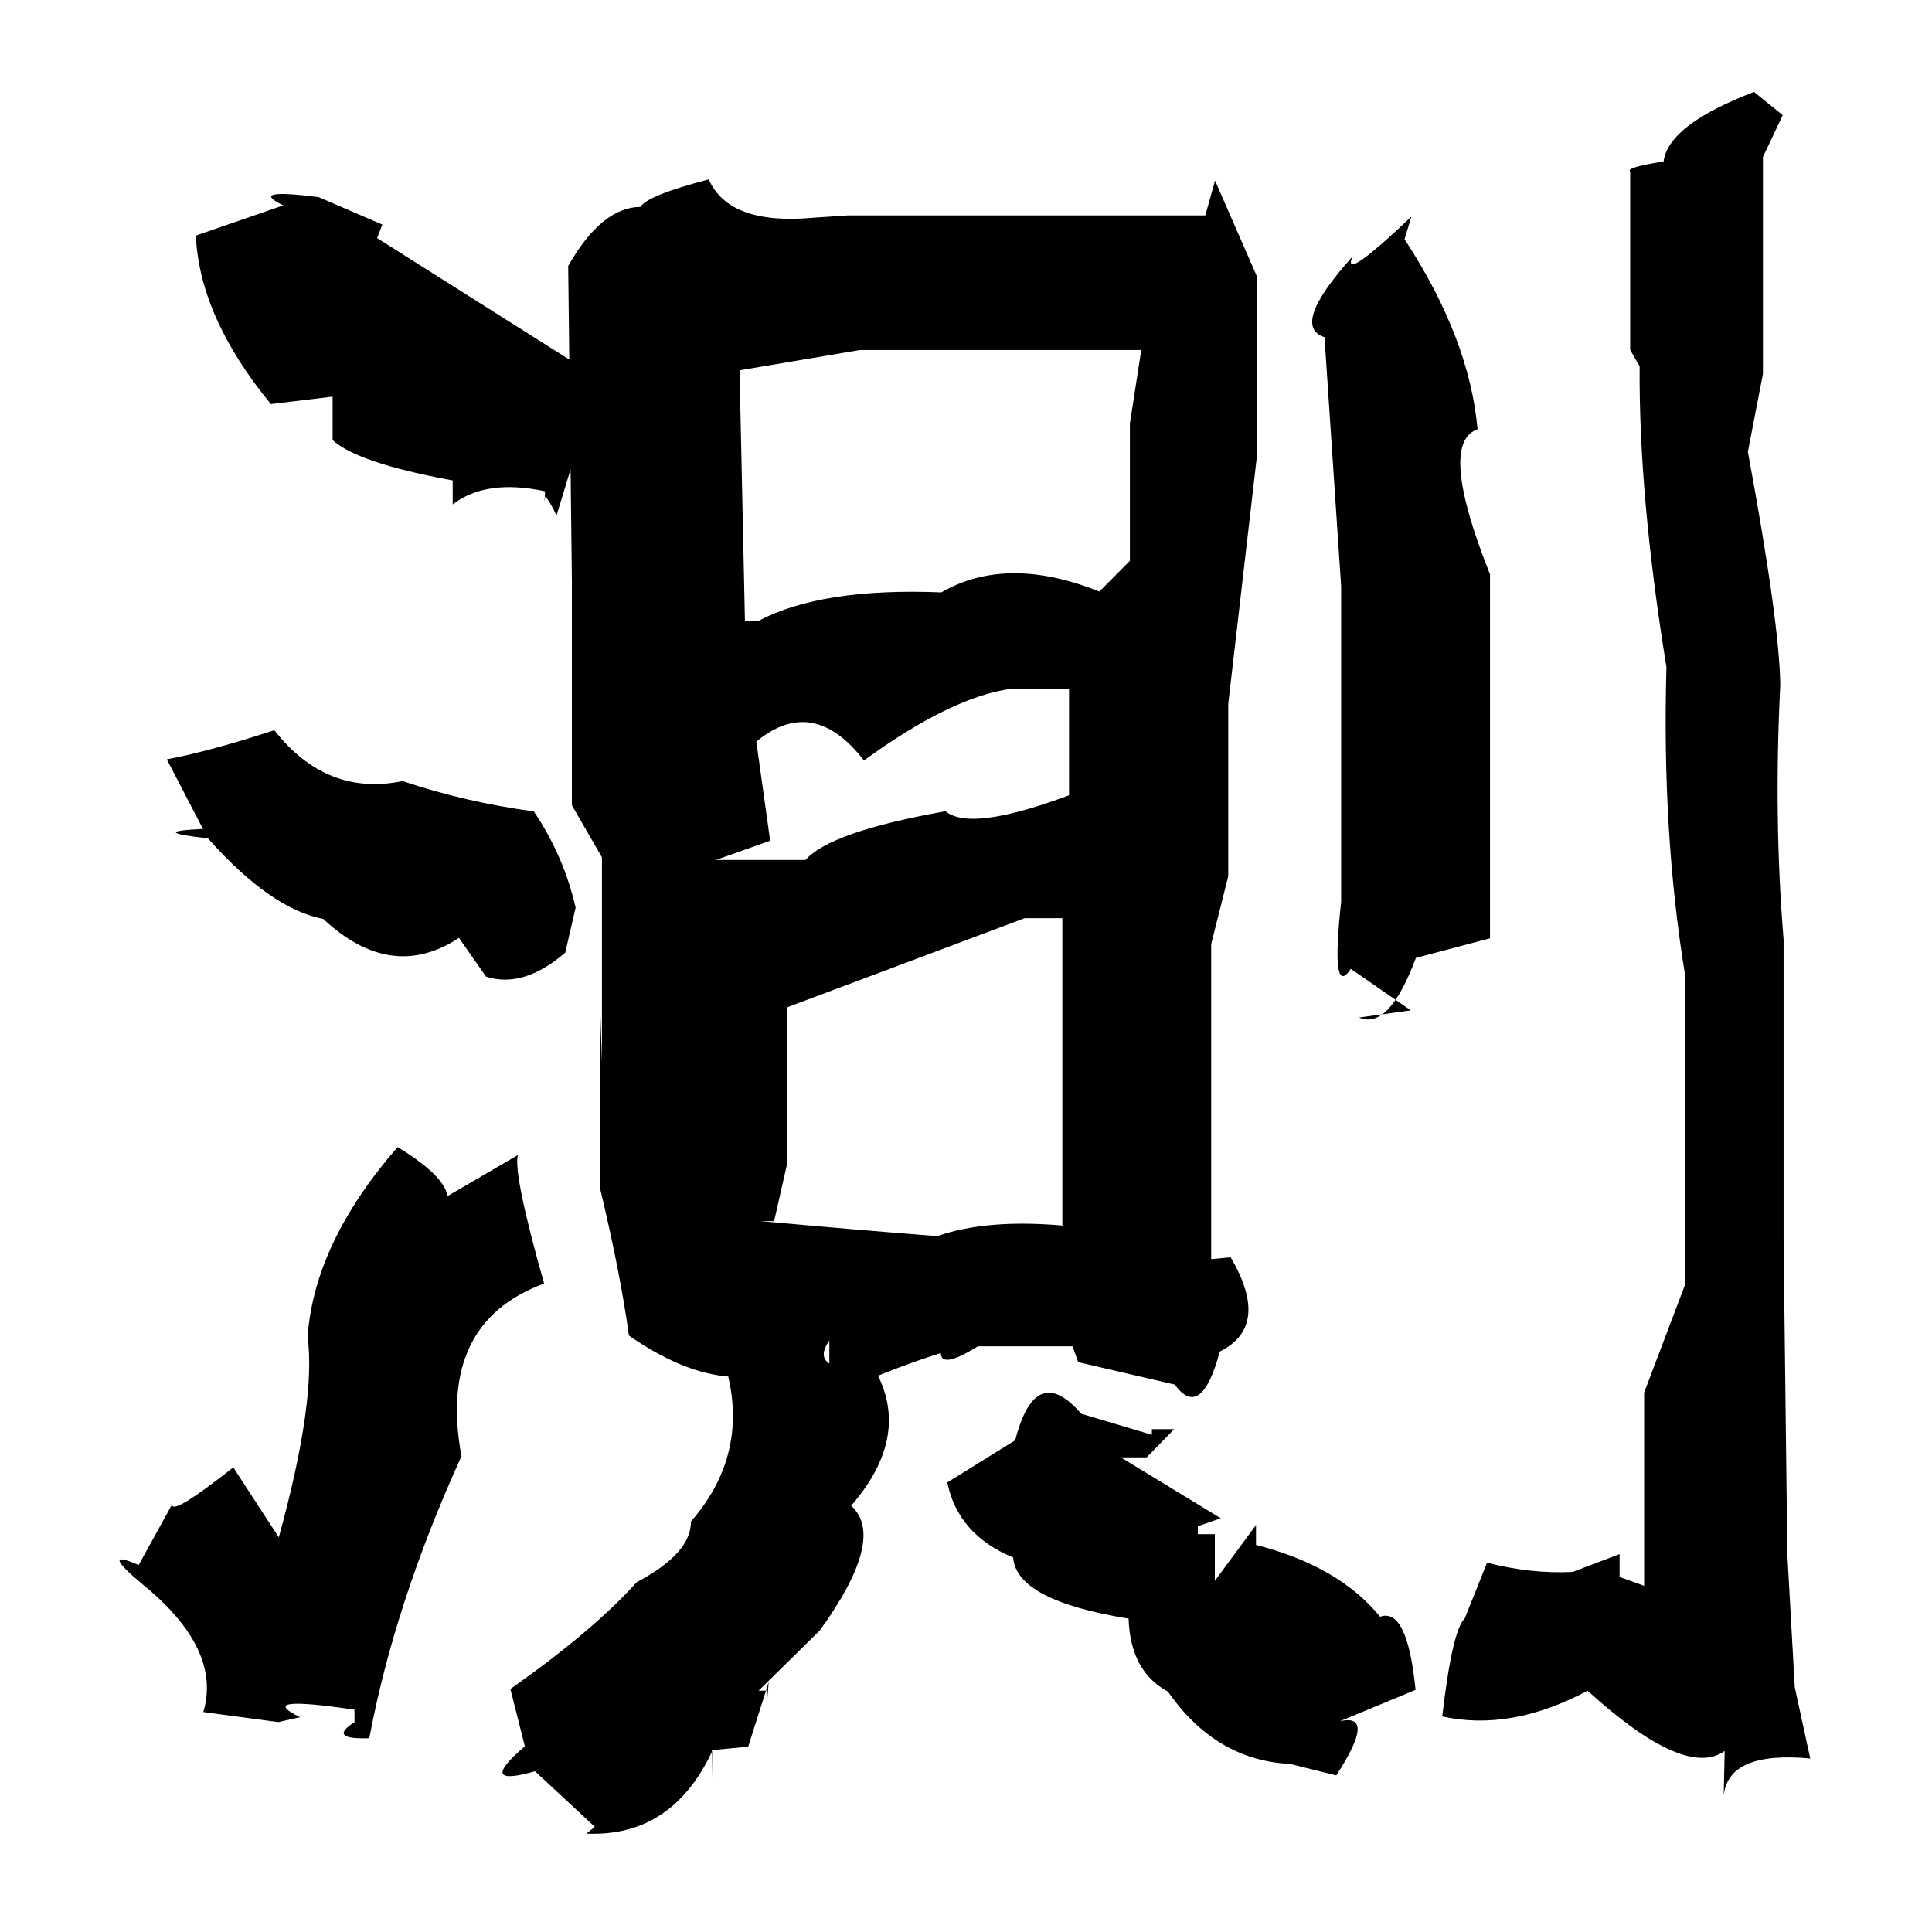 <?xml version="1.0" standalone="no"?>
<!DOCTYPE svg PUBLIC "-//W3C//DTD SVG 1.1//EN" "http://www.w3.org/Graphics/SVG/1.1/DTD/svg11.dtd" >
<svg xmlns="http://www.w3.org/2000/svg" xmlns:svg="http://www.w3.org/2000/svg" xmlns:xlink="http://www.w3.org/1999/xlink" viewBox="0 0 1024 1024"><path d="M315.27 968.26L283.57 938.8Q252.09 947.78 278.19 925.61L270.52 895.21Q314.52 864.2 337.47 838.59Q366.4 823.27 366.2 806.45Q395.9 772.28 385.99 729.64L425.71 710.83V718.7Q387.34 745.37 333.35 707.89Q328.7 674.25 318.16 630.38V535.58L319.05 563V454.43L303.11 426.81V307.86L301.15 140.96Q318.84 109.86 339.48 109.66Q343.1 103.55 375.64 95.09Q386.51 119.57 431.42 115.37L449.35 114.18H638.84L644 95.71L666.05 146.16V243.05L651 373.02V464.44L641.96 500.38V667.36L652.29 666.41Q673.64 702.9 646.52 716.36Q636.61 753.07 622.63 733.86L571.47 721.97L568.47 713.59H518.26Q498.71 725.76 498.67 717.13Q470.93 725.84 439.57 740.4V710.51Q427.66 727.36 463.76 726.11Q483.29 761.01 451.12 798.06Q469.98 815.02 434.53 864.17L396.74 901.36H388.98L389.36 896.1H406.43V903.7L407.42 891.54L396.55 925.77L377.29 927.62L377.48 942.8V928.19Q356.09 973.8 310.8 971.85ZM914.12 928.05Q893.13 943.07 841.45 896.12Q800.79 917.8 764.42 909.75Q769.74 863.94 776.3 857.89L788.16 828.26Q811.42 834.24 833.51 833.16L858.42 823.72V835.82L871.43 840.5V738.1L893.27 680.51V517.65Q880.76 442.02 883.25 353.53Q868.54 263.21 869.04 194.2L864.03 185.41V90.95Q861.41 88.77 881.73 85.6Q884.32 66.03 929.68 48.73L944.89 61.04L934.39 83.22V198.2L926.41 239.46Q943.19 330.18 943.58 363.08Q940.05 433.71 945.34 497.97V658.31L947.32 823.75L951.26 894.26L959.47 932.03Q916.13 928.02 913.6 951.6ZM683.71 934.91Q644.37 932.98 619.03 896.59Q599.14 885.96 598.18 857.9Q538.61 848.28 536.99 825.5Q507.83 813.46 502.06 785.74L538.07 763.38Q548.9 721.4 573.12 749.33L610.53 760.47V757.49H622.35L607.75 772.43H594.06L647.06 804.73L634.89 808.93V813.14H643.89V837.88L665.71 808.3V818.84Q709.69 830.08 731.47 856.9Q745.9 851.7 750.28 895.66L710.18 912.29Q729.9 907.69 708.26 940.99ZM187.87 906.18Q134.68 898.27 159.02 910.14L147.53 912.75L107.76 907.41Q117.67 874.09 75.77 839.89Q52.17 820.18 73.49 829.5L91.23 797.34Q90.86 803.61 123.65 777.75L147.77 814.82Q167.62 742.73 163.03 708.42Q166.67 658.58 210.75 607.96Q235.59 623.19 237.16 633.98L274.49 612.21Q271.89 622.01 288.39 680.31Q231.64 701.23 244.58 771.82Q209.23 849.53 195.73 921.3Q173.32 922.07 187.91 912.75ZM563.07 649.24V486.66H543.1L387.94 544.87V528.66L417.01 533.69V617.63L410.3 647.21H402.96Q455.78 652.02 496.81 655.18Q522.97 645.97 563.86 649.63ZM747.77 535.51L715.98 513.51Q705.22 529.63 710.83 478.05V310.74L702.01 178.69Q683.67 172.87 716.87 135.98Q710.74 150.28 748.06 114.8L744.45 126.8Q778.87 179.41 783.13 227.55Q761.99 234.84 789.74 304.42V497.33L750.46 507.7Q736.15 546.15 720.36 539.3ZM243.24 497.11Q207.44 520.71 171.3 487.05Q143.32 481.68 110.24 444.35Q77.65 440.74 107.58 439.36L88.42 402.49Q111.38 398.14 145.41 387.03Q173.03 422.27 213.39 414Q246.41 425.1 282.94 430.08Q298.85 453.71 305.1 481.05L299.59 504.92Q277.49 523.97 257.63 517.65ZM566.61 440.82V365.04H536.23Q504.64 369.1 457.91 403.07Q430.92 368.2 400.87 393.07L408.2 445.61L379.42 455.79H426.95Q440.03 440.85 501.12 429.97Q515.92 442.35 579.69 416.42ZM598.88 297.24V224.41L604.89 185.52H455.75L391.4 196.37V169.49L394.83 329.01H402.17Q435.53 311.4 498.93 313.97Q533.7 293.93 582.69 313.53ZM288.84 260.38Q257.65 253.71 239.94 267.34V254.64Q189.72 245.47 176.29 233.26V210.22L143.56 214.17Q105.71 168.06 103.82 124.86L150.16 108.86Q131.05 99.63 168.91 104.48L202.65 119.03L199.86 126.19L318.03 200.87Q324.23 239.93 308.33 229.41L294.98 273.17Q287.77 258.57 288.7 266.11Z" fill="black"></path></svg>